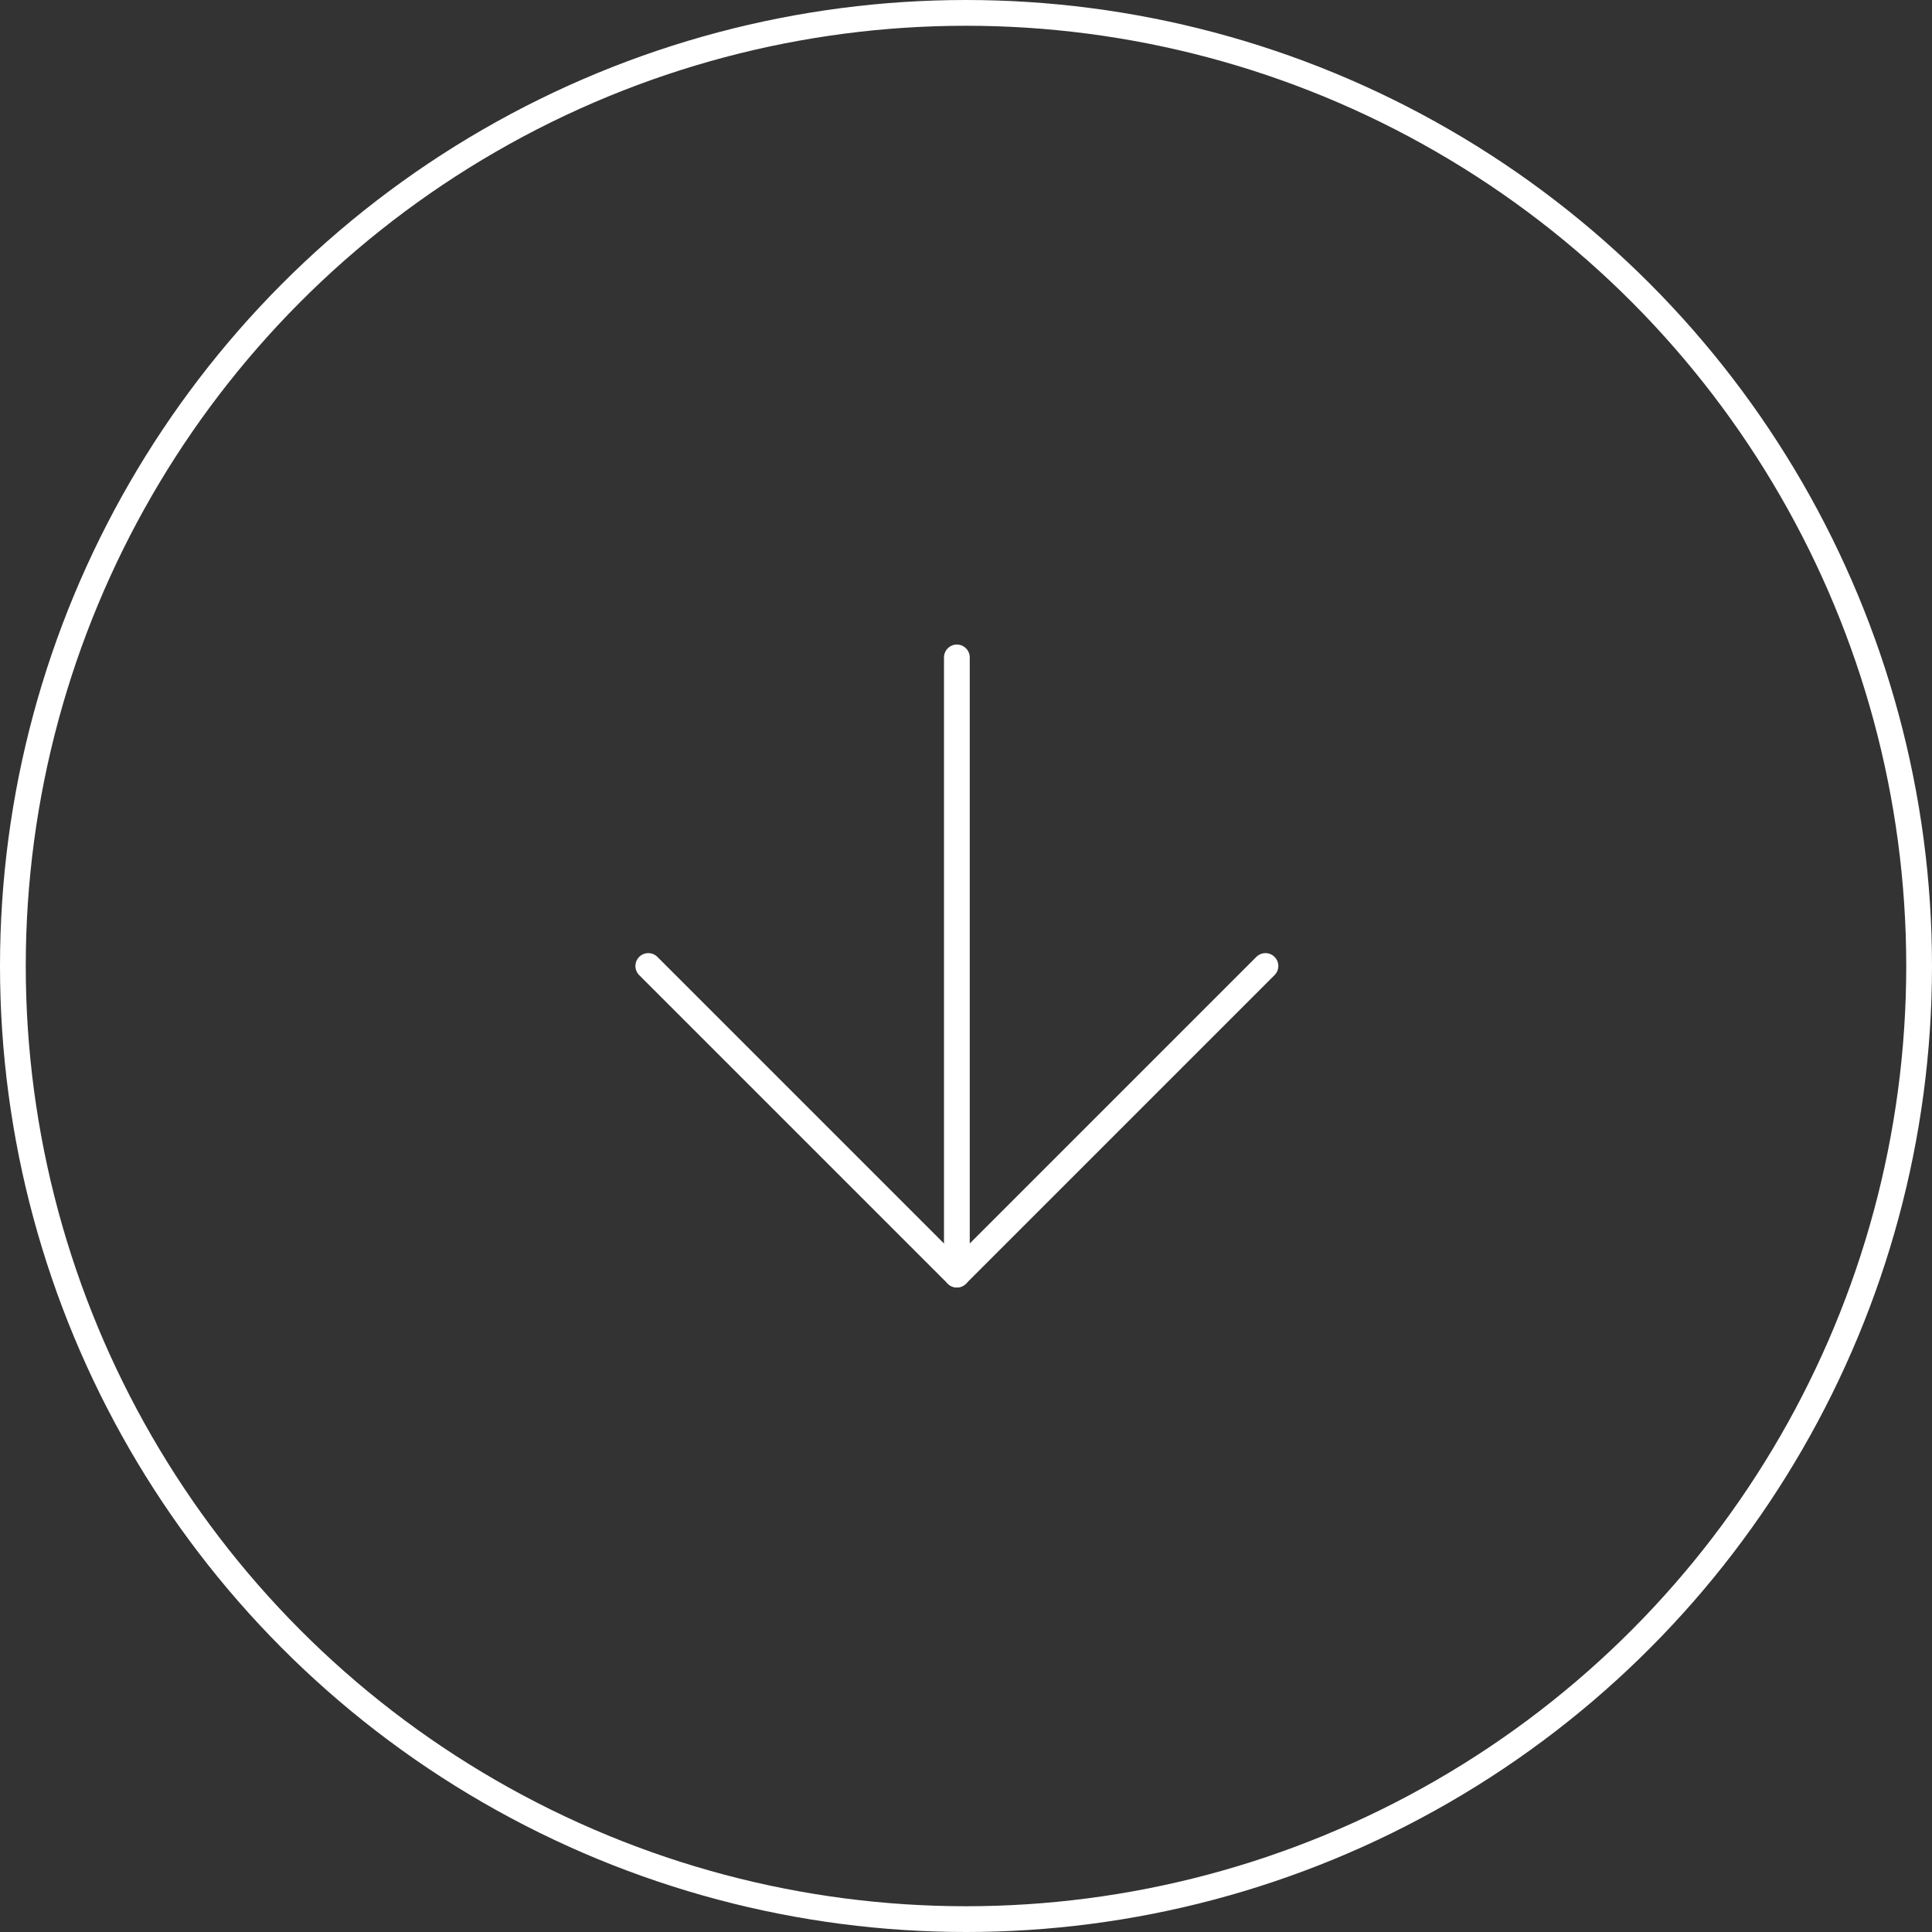 <svg xmlns="http://www.w3.org/2000/svg" width="75" height="75" viewBox="0 0 75 75">
  <rect x="0" y="0" width="75" height="75" fill="#333333" stroke="none"/>
  <g id="Group_26" data-name="Group 26" transform="translate(-693 -457)">
    <g id="Icon_feather-arrow-up-right" data-name="Icon feather-arrow-up-right" transform="translate(756.974 494.5) rotate(135)">
      <path id="Path_2" data-name="Path 2" d="M10.5,27.441,27.441,10.5" transform="translate(0 0)" fill="none" stroke="#fff" stroke-linecap="round" stroke-linejoin="round" stroke-width="1"/>
      <path id="Path_3" data-name="Path 3" d="M10.5,10.5H27.441V27.441" transform="translate(0 0)" fill="none" stroke="#fff" stroke-linecap="round" stroke-linejoin="round" stroke-width="1"/>
    </g>
    <g id="Ellipse_2" data-name="Ellipse 2" transform="translate(693 457)" fill="none" stroke="#fff" stroke-width="1">
      <circle cx="37.5" cy="37.5" r="37.5" stroke="none"/>
      <circle cx="37.5" cy="37.5" r="37" fill="none"/>
    </g>
  </g>
</svg>
